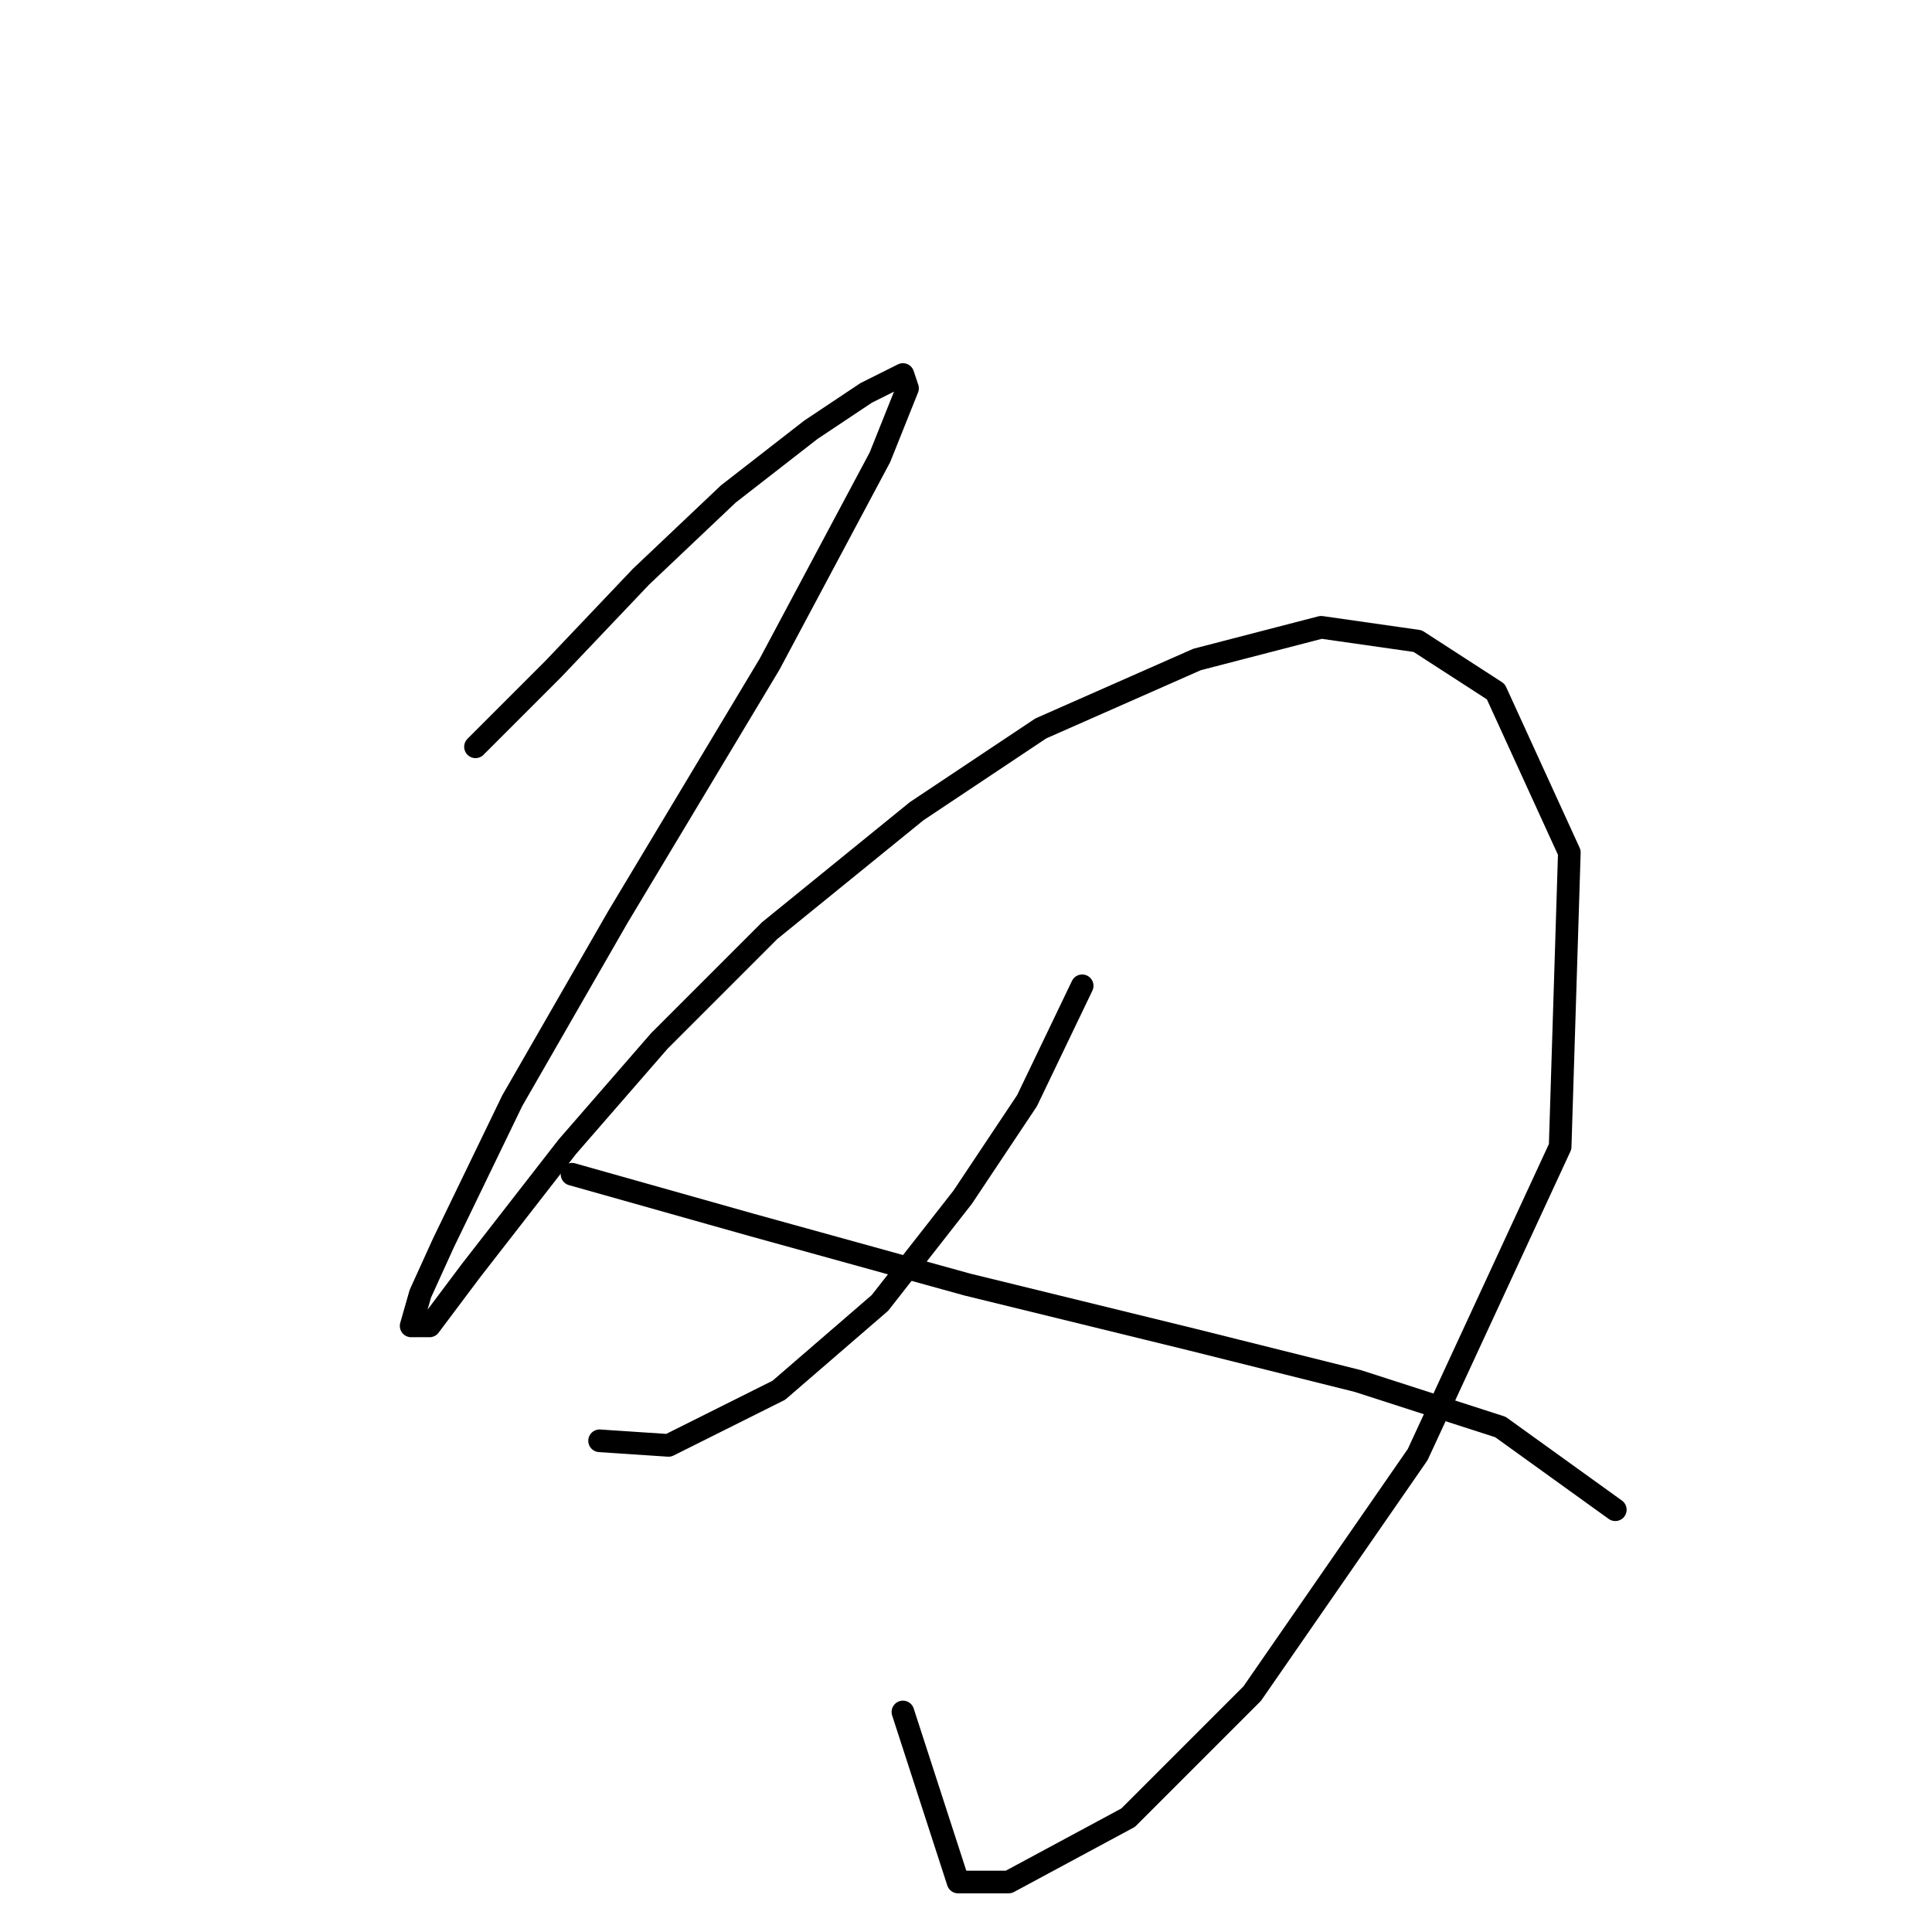 <?xml version="1.0" standalone="no"?>
    <svg width="256" height="256" xmlns="http://www.w3.org/2000/svg" version="1.1">
    <polyline stroke="black" stroke-width="3" stroke-linecap="round" fill="transparent" stroke-linejoin="round" points="63.005 98.955 73.358 88.602 84.929 76.422 96.5 65.46 107.462 56.934 114.77 52.062 119.642 49.626 120.251 51.453 116.597 60.588 101.981 87.993 81.884 121.488 67.877 145.848 58.742 164.727 55.697 171.426 54.479 175.689 56.915 175.689 62.396 168.381 75.185 151.938 87.365 137.931 101.981 123.315 121.469 107.481 137.912 96.519 158.618 87.384 175.061 83.121 187.849 84.948 198.202 91.647 207.946 112.962 206.728 151.938 187.849 192.74 165.926 224.408 149.483 240.851 133.649 249.377 126.95 249.377 119.642 226.844 119.642 226.844 " />
        <polyline stroke="black" stroke-width="3" stroke-linecap="round" fill="transparent" stroke-linejoin="round" points="143.393 130.623 136.085 145.848 127.559 158.637 116.597 172.644 103.199 184.215 88.583 191.522 79.448 190.913 79.448 190.913 " />
        <polyline stroke="black" stroke-width="3" stroke-linecap="round" fill="transparent" stroke-linejoin="round" points="75.794 155.592 99.545 162.291 128.168 170.208 158.009 177.516 179.932 182.996 198.811 189.086 214.036 200.048 214.036 200.048 " />
        </svg>